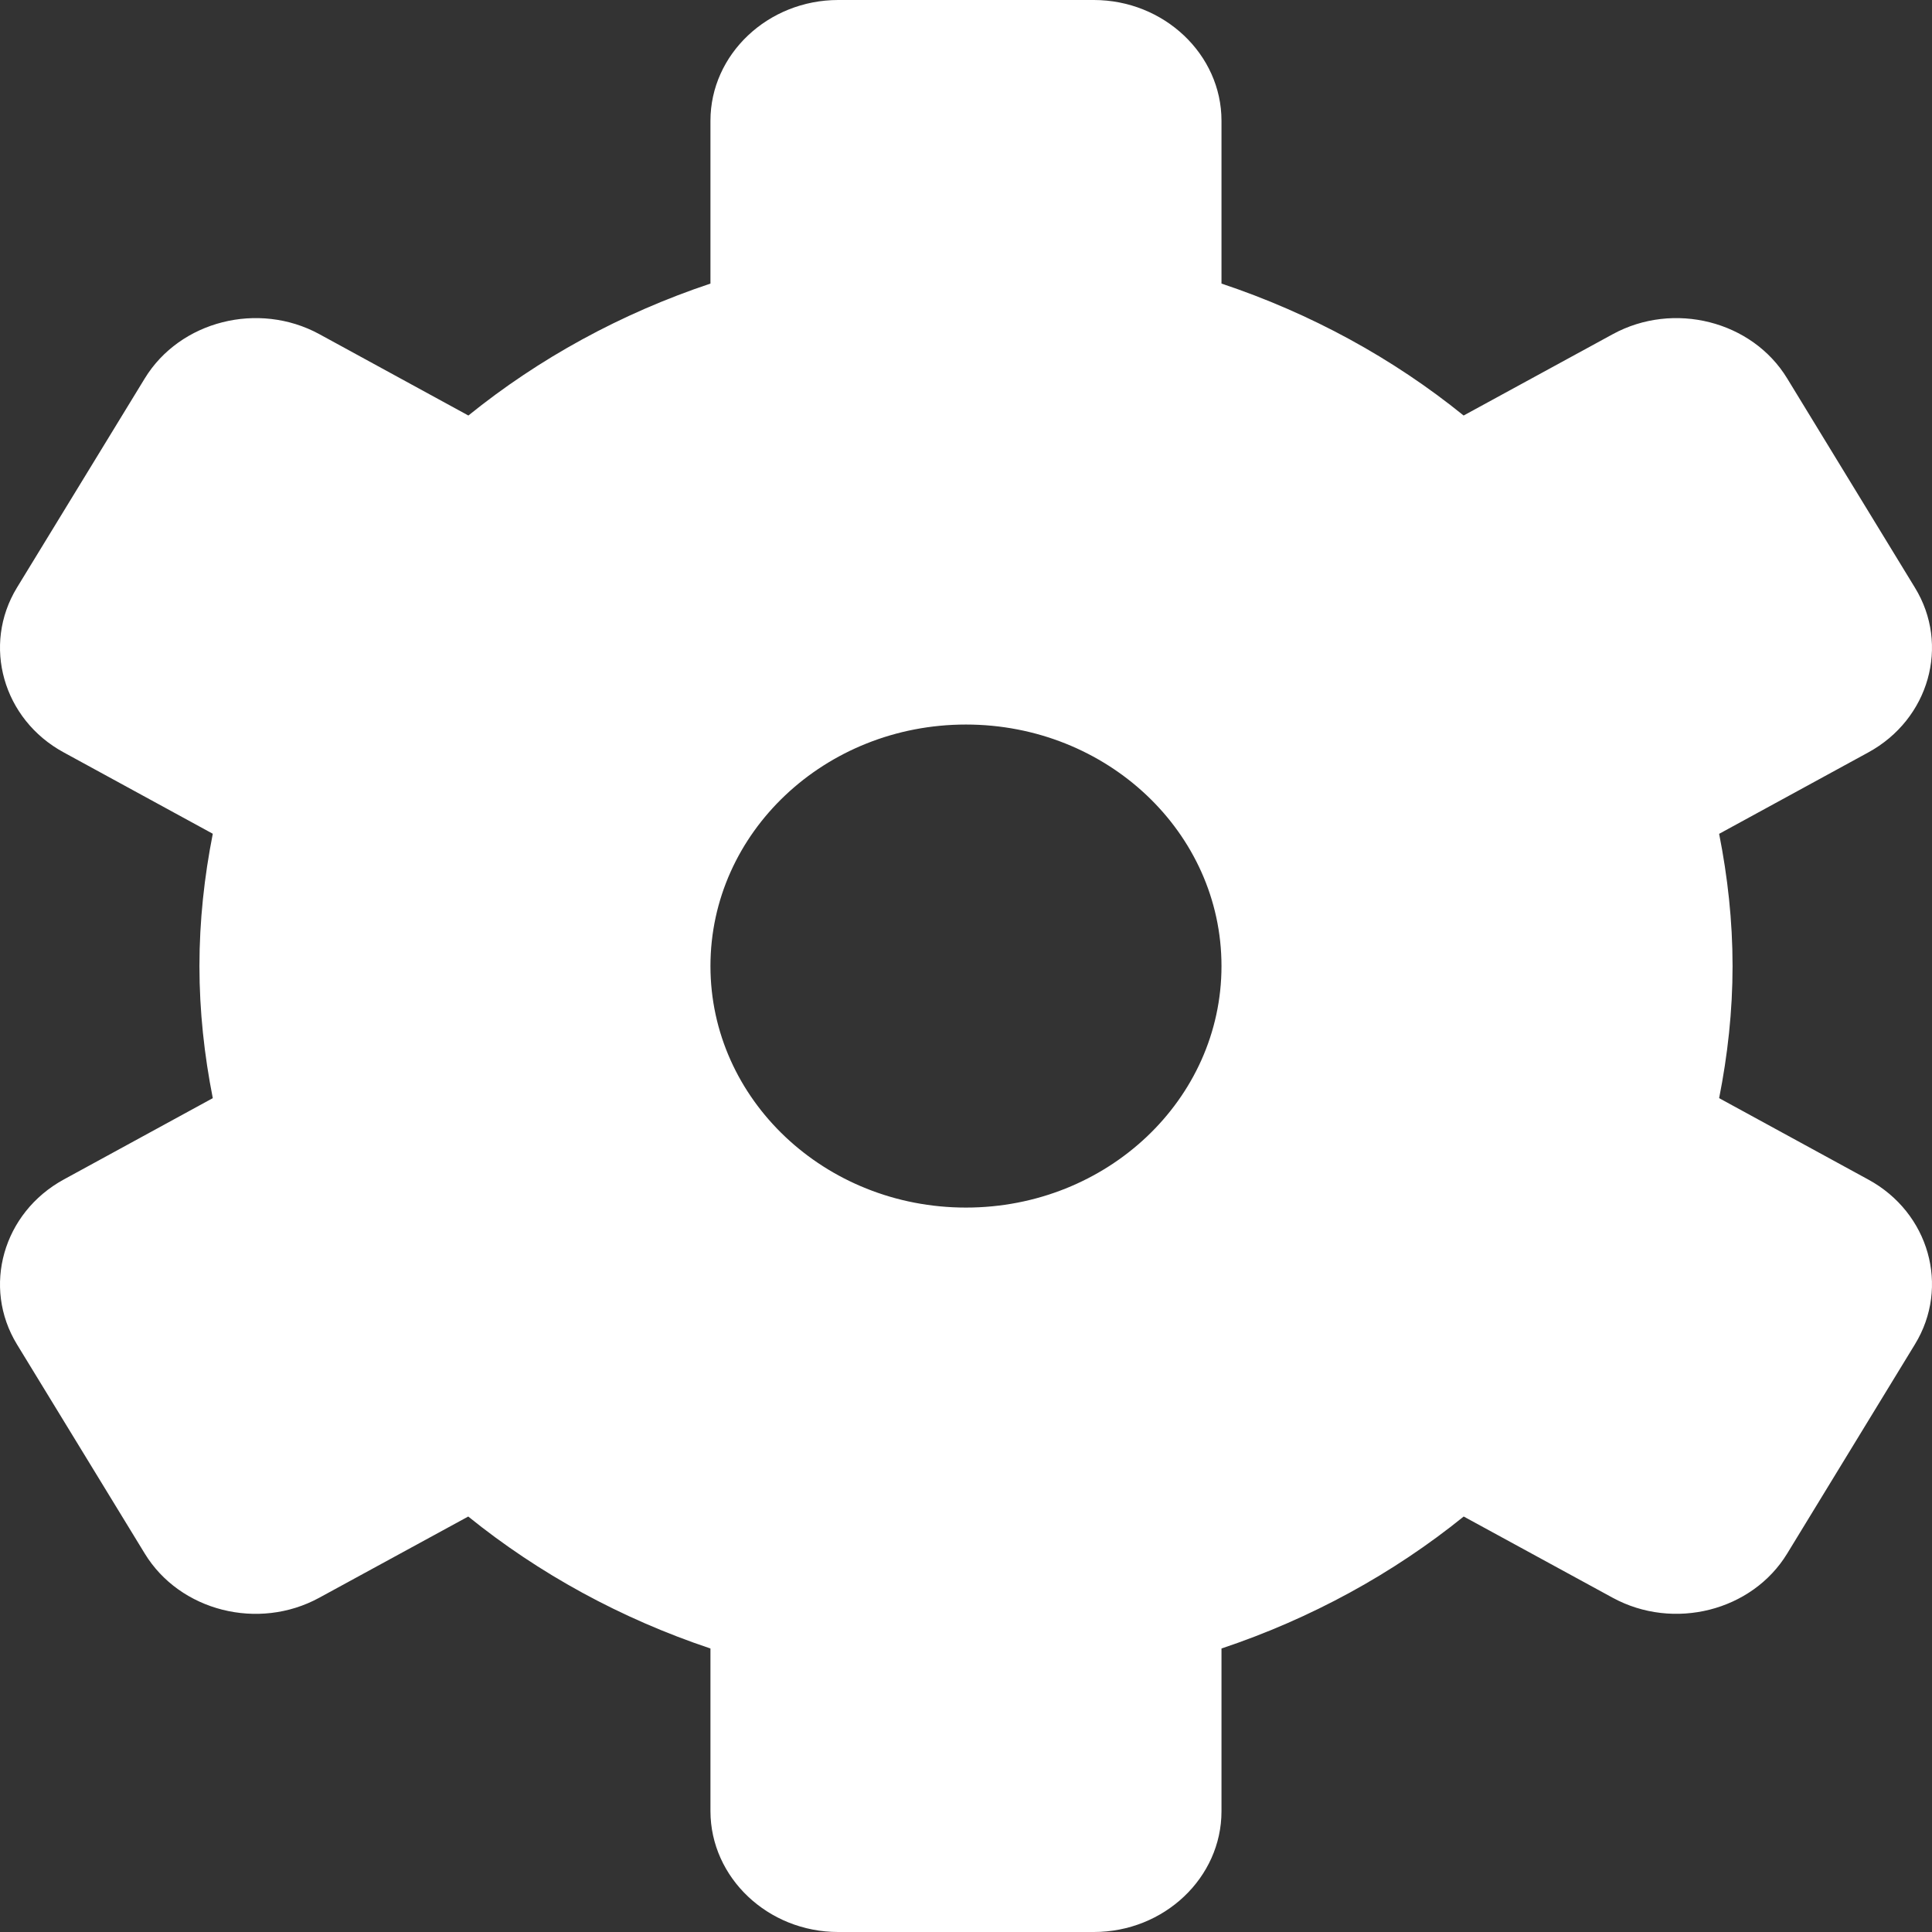 <svg width="100" height="100" viewBox="0 0 100 100" fill="none" xmlns="http://www.w3.org/2000/svg">
<rect x="0" y="0" width="100" height="100" fill="#333333" stroke="none"/>
<path d="M49.998 62.504C57.304 62.504 63.224 56.905 63.224 50.003C63.224 43.097 57.304 37.502 49.998 37.502C42.693 37.502 36.773 43.097 36.773 50.003C36.773 56.905 42.693 62.504 49.998 62.504ZM3.296 61.053L11.014 56.84C10.575 54.62 10.323 52.339 10.323 50.003C10.323 47.66 10.575 45.379 11.014 43.155L3.296 38.943C0.157 37.239 -0.939 33.394 0.879 30.413L7.493 19.587C9.315 16.605 13.379 15.584 16.521 17.291L24.243 21.507C27.906 18.547 32.141 16.226 36.773 14.678V6.249C36.773 2.812 39.748 0 43.388 0H56.613C60.245 0 63.224 2.812 63.224 6.249V14.678C67.86 16.226 72.099 18.547 75.757 21.507L83.475 17.298C86.622 15.58 90.689 16.605 92.504 19.587L99.114 30.413C100.94 33.383 99.851 37.228 96.701 38.946L88.982 43.159C89.422 45.383 89.677 47.66 89.677 50.003C89.677 52.339 89.422 54.62 88.982 56.84L96.701 61.053C99.851 62.764 100.94 66.608 99.114 69.586L92.504 80.412C90.689 83.39 86.626 84.415 83.475 82.701L75.761 78.495C72.099 81.452 67.86 83.776 63.224 85.326V93.752C63.224 97.187 60.256 100.003 56.613 100H43.388C39.748 100.003 36.781 97.187 36.773 93.752V85.326C32.141 83.776 27.894 81.452 24.236 78.495L16.521 82.701C13.382 84.415 9.315 83.397 7.493 80.412L0.879 69.586C-0.939 66.608 0.157 62.771 3.296 61.053Z" fill="white"/>
</svg>
